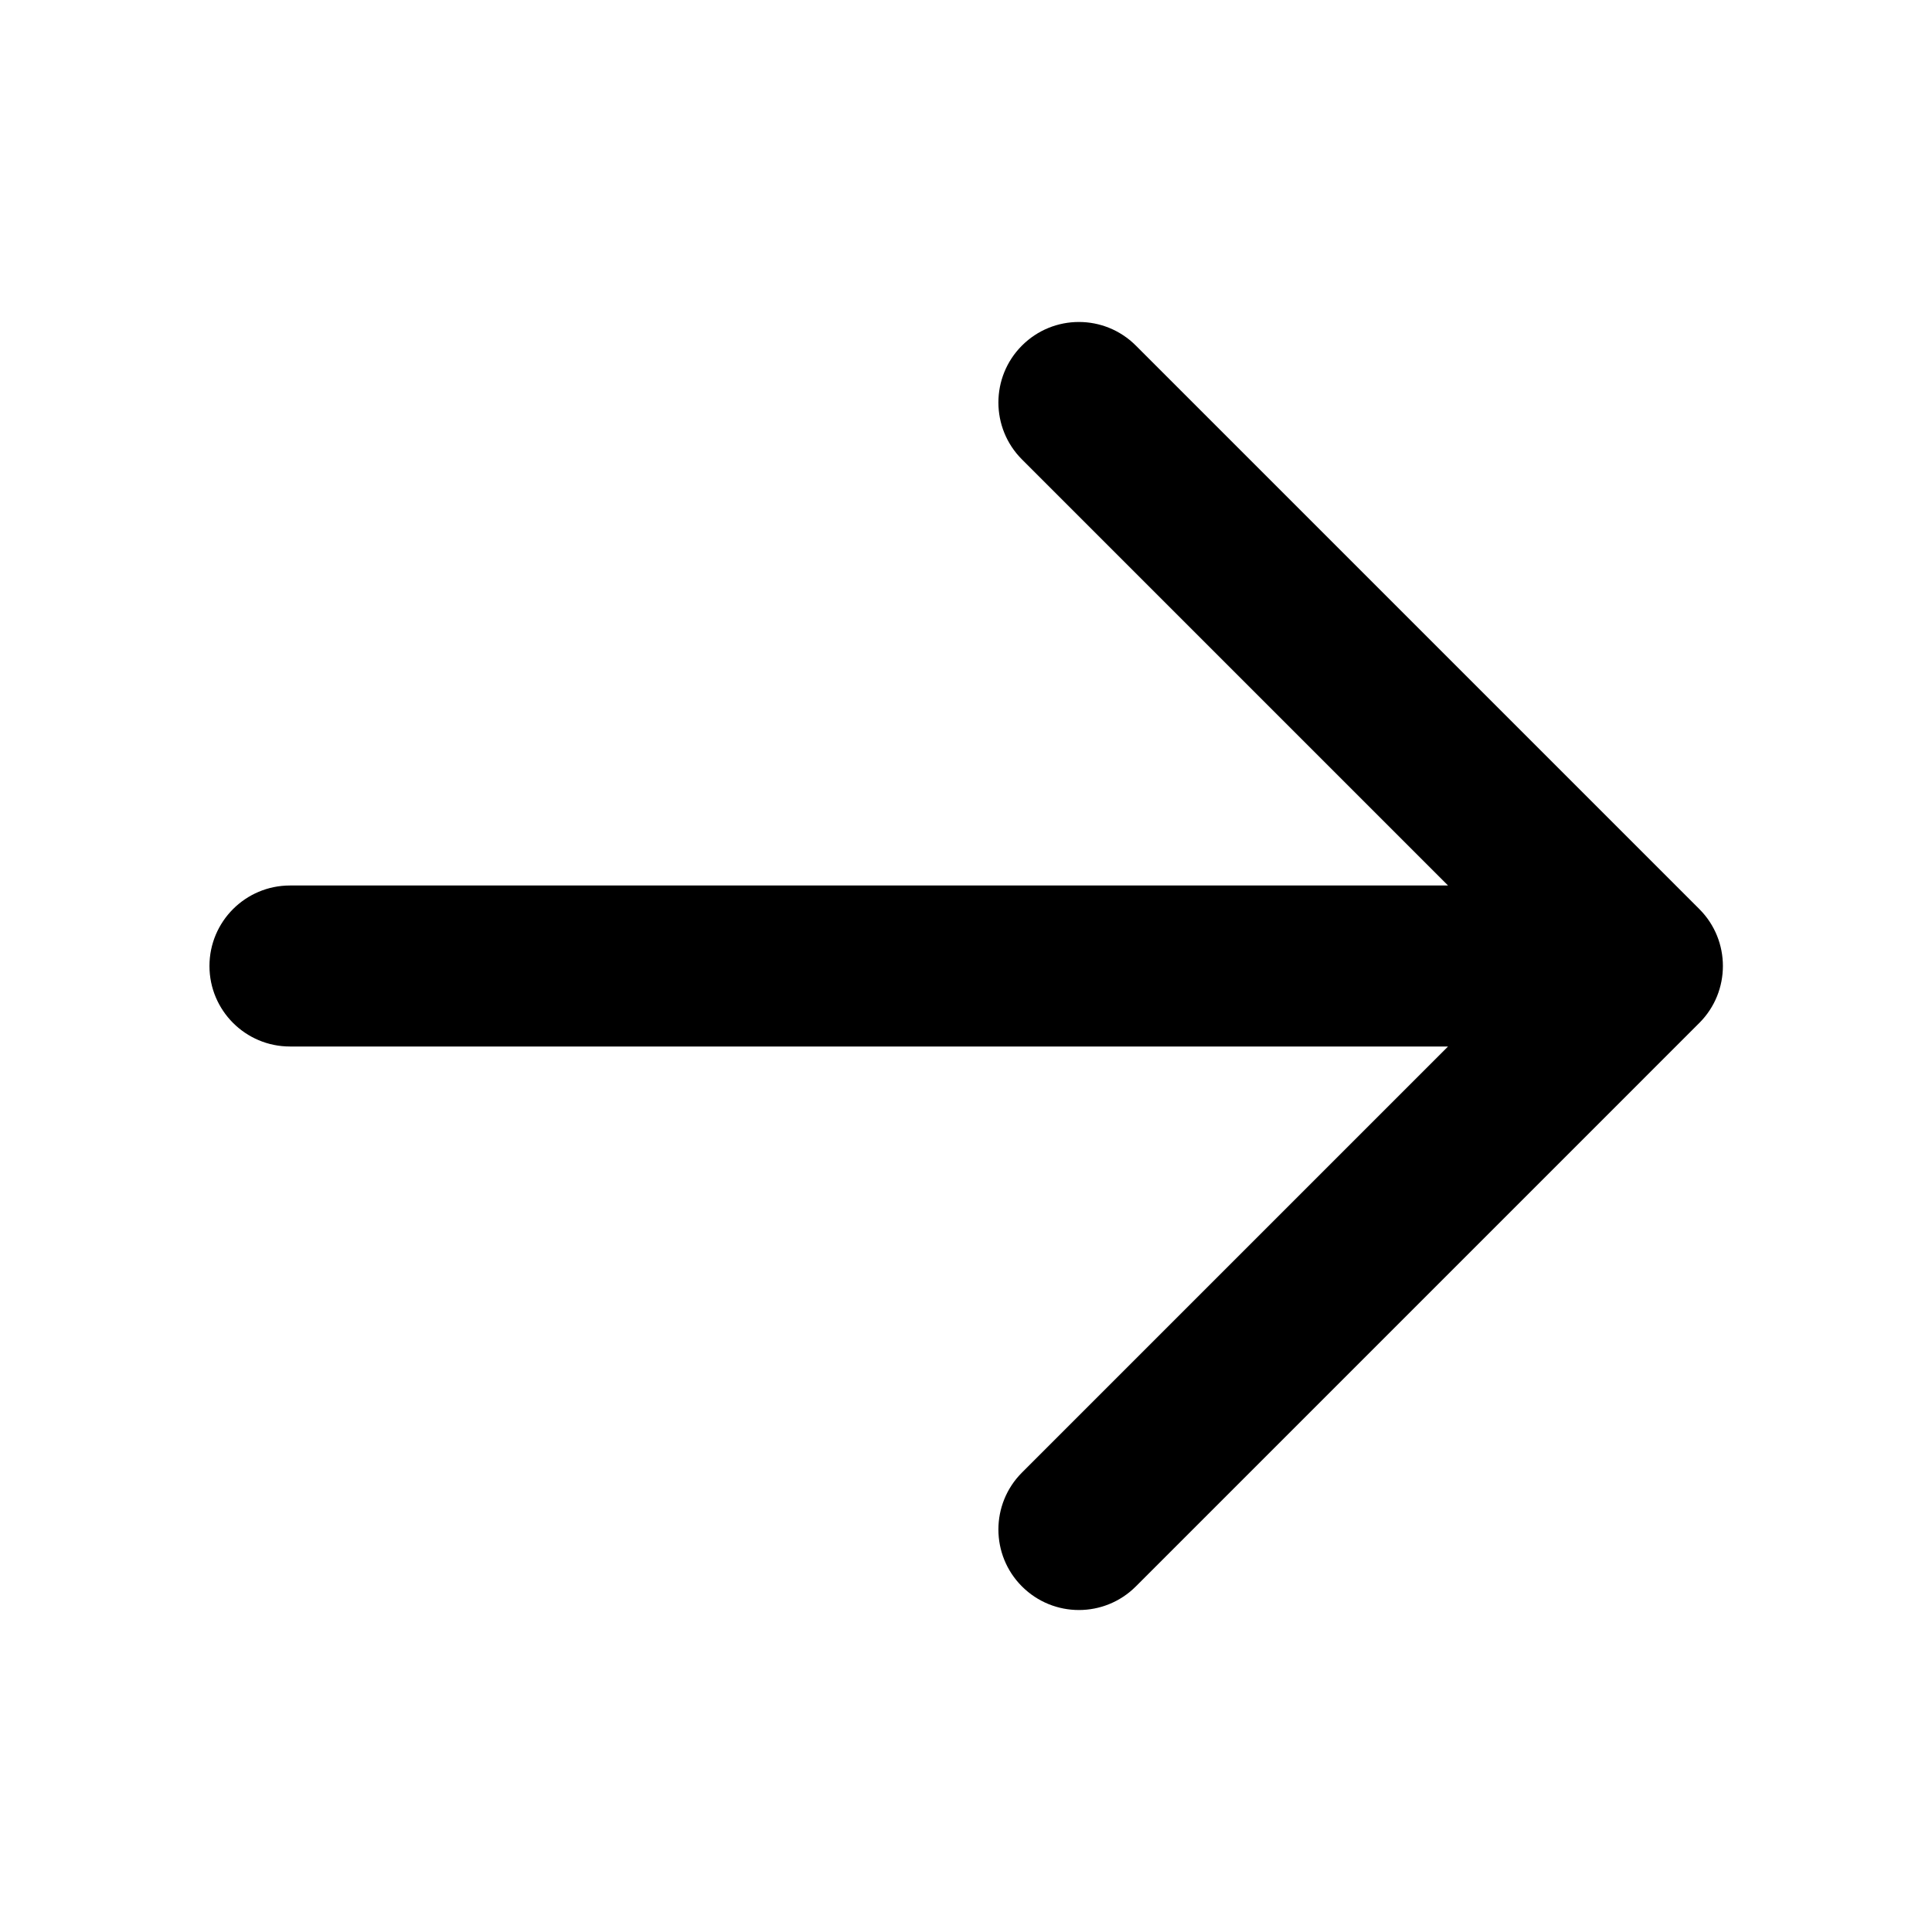 <svg width="24" height="24" viewBox="0 0 24 24" fill="none" xmlns="http://www.w3.org/2000/svg">
    <path fill-rule="evenodd" clip-rule="evenodd" d="M12.695 4.293C12.305 4.683 12.305 5.317 12.695 5.707L17.988 11H3.602C3.05 11 2.602 11.448 2.602 12C2.602 12.552 3.05 13 3.602 13H17.988L12.695 18.293C12.305 18.683 12.305 19.317 12.695 19.707C13.086 20.098 13.719 20.098 14.11 19.707L21.11 12.707C21.5 12.317 21.5 11.683 21.11 11.293L14.11 4.293C13.719 3.902 13.086 3.902 12.695 4.293Z" fill="currentColor"/>
</svg>

